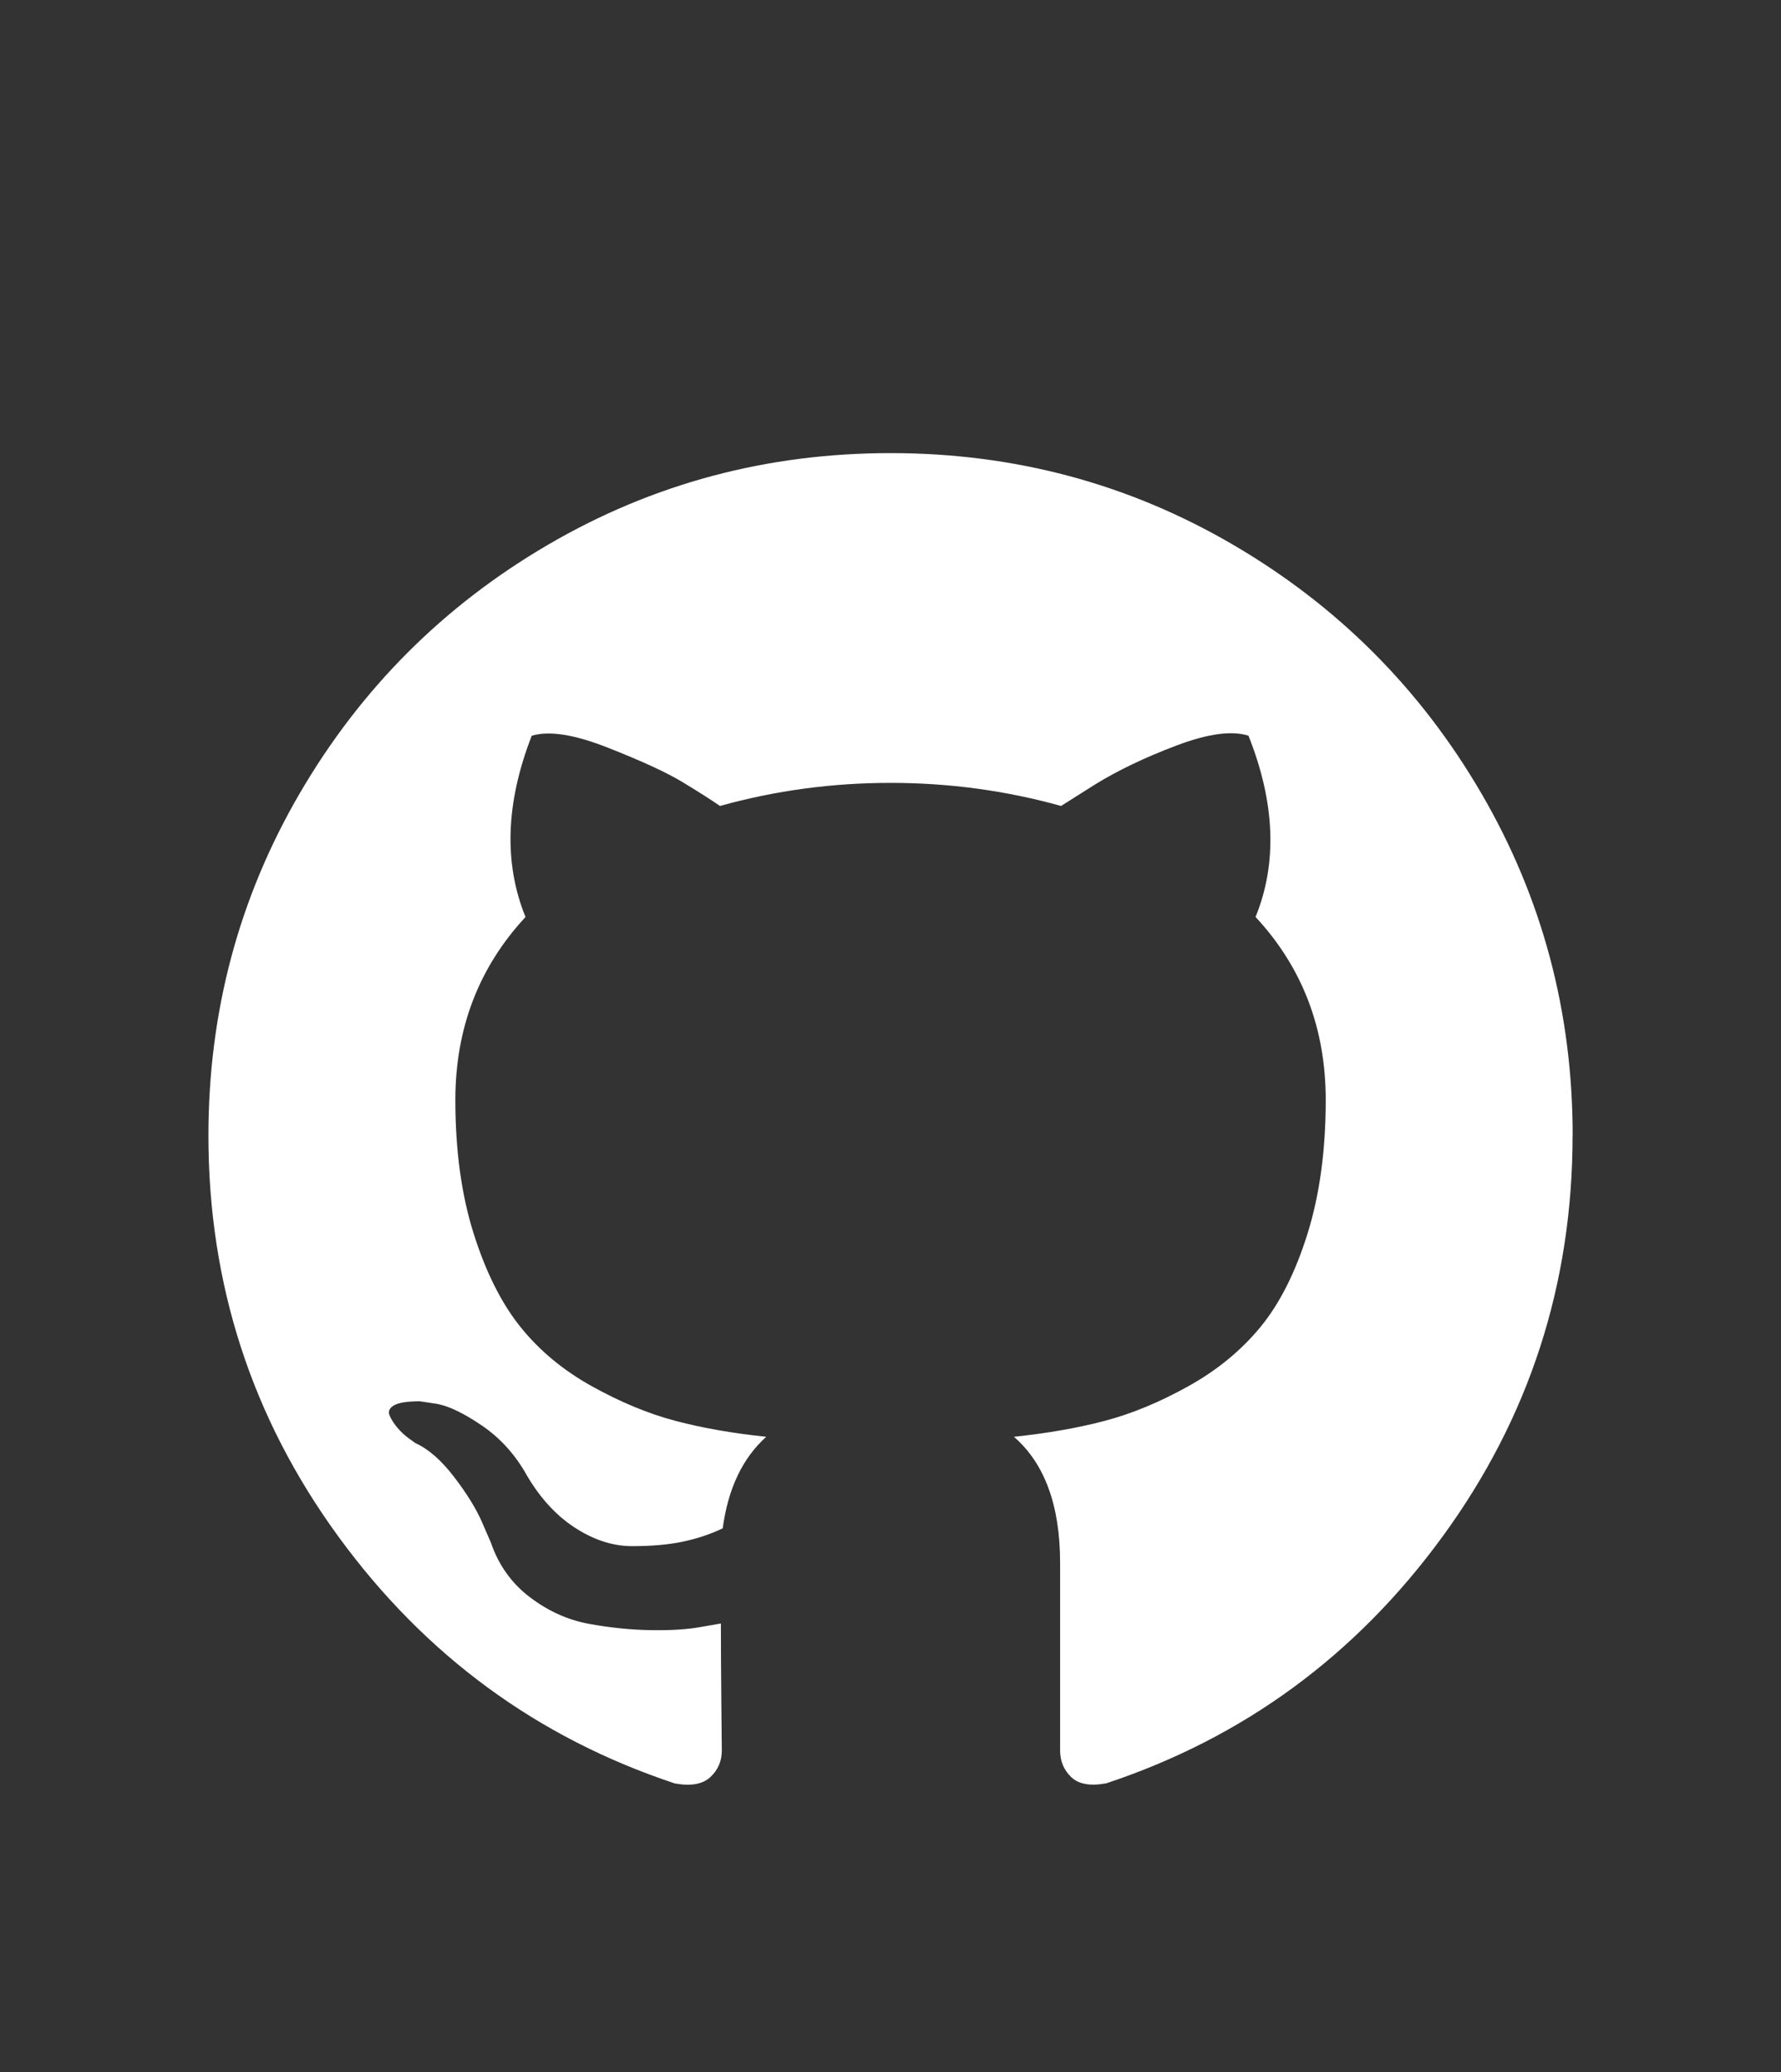 <?xml version="1.0" encoding="utf-8"?>
<!-- Generator: Adobe Illustrator 17.0.0, SVG Export Plug-In . SVG Version: 6.00 Build 0)  -->
<!DOCTYPE svg PUBLIC "-//W3C//DTD SVG 1.1//EN" "http://www.w3.org/Graphics/SVG/1.1/DTD/svg11.dtd">
<svg version="1.1" id="Capa_1" xmlns="http://www.w3.org/2000/svg" xmlns:xlink="http://www.w3.org/1999/xlink" x="0px" y="0px"
	 width="43px" height="50px" viewBox="0 0 43 50" enable-background="new 0 0 43 50" xml:space="preserve">
<rect x="0" y="0" width="43" height="50" fill="#333333" stroke="none"/>
<path fill="#FFFFFF" d="M37.968,27.401c0,3.588-1.047,6.815-3.142,9.682c-2.094,2.867-4.8,4.85-8.116,5.951
	c-0.386,0.072-0.668,0.022-0.847-0.15s-0.268-0.386-0.268-0.643v-4.524c0-1.386-0.372-2.401-1.115-3.045
	c0.815-0.086,1.547-0.214,2.198-0.386c0.651-0.172,1.323-0.45,2.016-0.836s1.272-0.861,1.737-1.426
	c0.465-0.565,0.844-1.315,1.137-2.252c0.293-0.937,0.44-2.012,0.44-3.227c0-1.73-0.565-3.202-1.694-4.417
	c0.529-1.301,0.472-2.759-0.171-4.374c-0.4-0.129-0.979-0.05-1.737,0.236c-0.758,0.286-1.415,0.6-1.973,0.944l-0.815,0.515
	c-1.33-0.371-2.702-0.557-4.117-0.557c-1.415,0-2.787,0.186-4.117,0.557c-0.229-0.157-0.532-0.35-0.911-0.579
	c-0.379-0.229-0.976-0.504-1.791-0.825c-0.815-0.322-1.429-0.418-1.844-0.29c-0.629,1.615-0.679,3.074-0.15,4.374
	c-1.129,1.215-1.694,2.688-1.694,4.417c0,1.215,0.147,2.287,0.44,3.216c0.293,0.929,0.668,1.679,1.126,2.252
	c0.458,0.572,1.033,1.051,1.726,1.436c0.693,0.385,1.365,0.664,2.016,0.836c0.651,0.172,1.383,0.301,2.198,0.386
	c-0.572,0.514-0.922,1.251-1.051,2.209c-0.3,0.143-0.622,0.25-0.965,0.322s-0.751,0.108-1.222,0.108
	c-0.471,0-0.94-0.154-1.405-0.461c-0.465-0.307-0.862-0.754-1.19-1.34c-0.272-0.458-0.618-0.829-1.04-1.115
	c-0.422-0.286-0.775-0.458-1.061-0.515l-0.429-0.065c-0.3,0-0.507,0.032-0.622,0.097c-0.114,0.065-0.15,0.147-0.108,0.247
	c0.043,0.1,0.107,0.2,0.193,0.3c0.086,0.1,0.179,0.186,0.279,0.257l0.15,0.108c0.315,0.143,0.626,0.414,0.933,0.815
	c0.307,0.4,0.533,0.765,0.676,1.094l0.214,0.493c0.186,0.543,0.501,0.983,0.944,1.319c0.443,0.336,0.922,0.551,1.436,0.643
	c0.514,0.093,1.011,0.143,1.49,0.15c0.479,0.007,0.876-0.018,1.19-0.075l0.493-0.086c0,0.543,0.004,1.179,0.011,1.908
	c0.007,0.729,0.011,1.115,0.011,1.158c0,0.257-0.093,0.472-0.279,0.643s-0.472,0.222-0.858,0.15
	c-3.316-1.101-6.022-3.084-8.116-5.951c-2.094-2.867-3.142-6.094-3.142-9.682c0-2.987,0.736-5.743,2.209-8.266
	s3.47-4.521,5.994-5.994s5.279-2.209,8.266-2.209s5.743,0.736,8.266,2.209s4.521,3.47,5.994,5.994
	c1.472,2.523,2.209,5.279,2.209,8.266L37.968,27.401z"/>
</svg>
